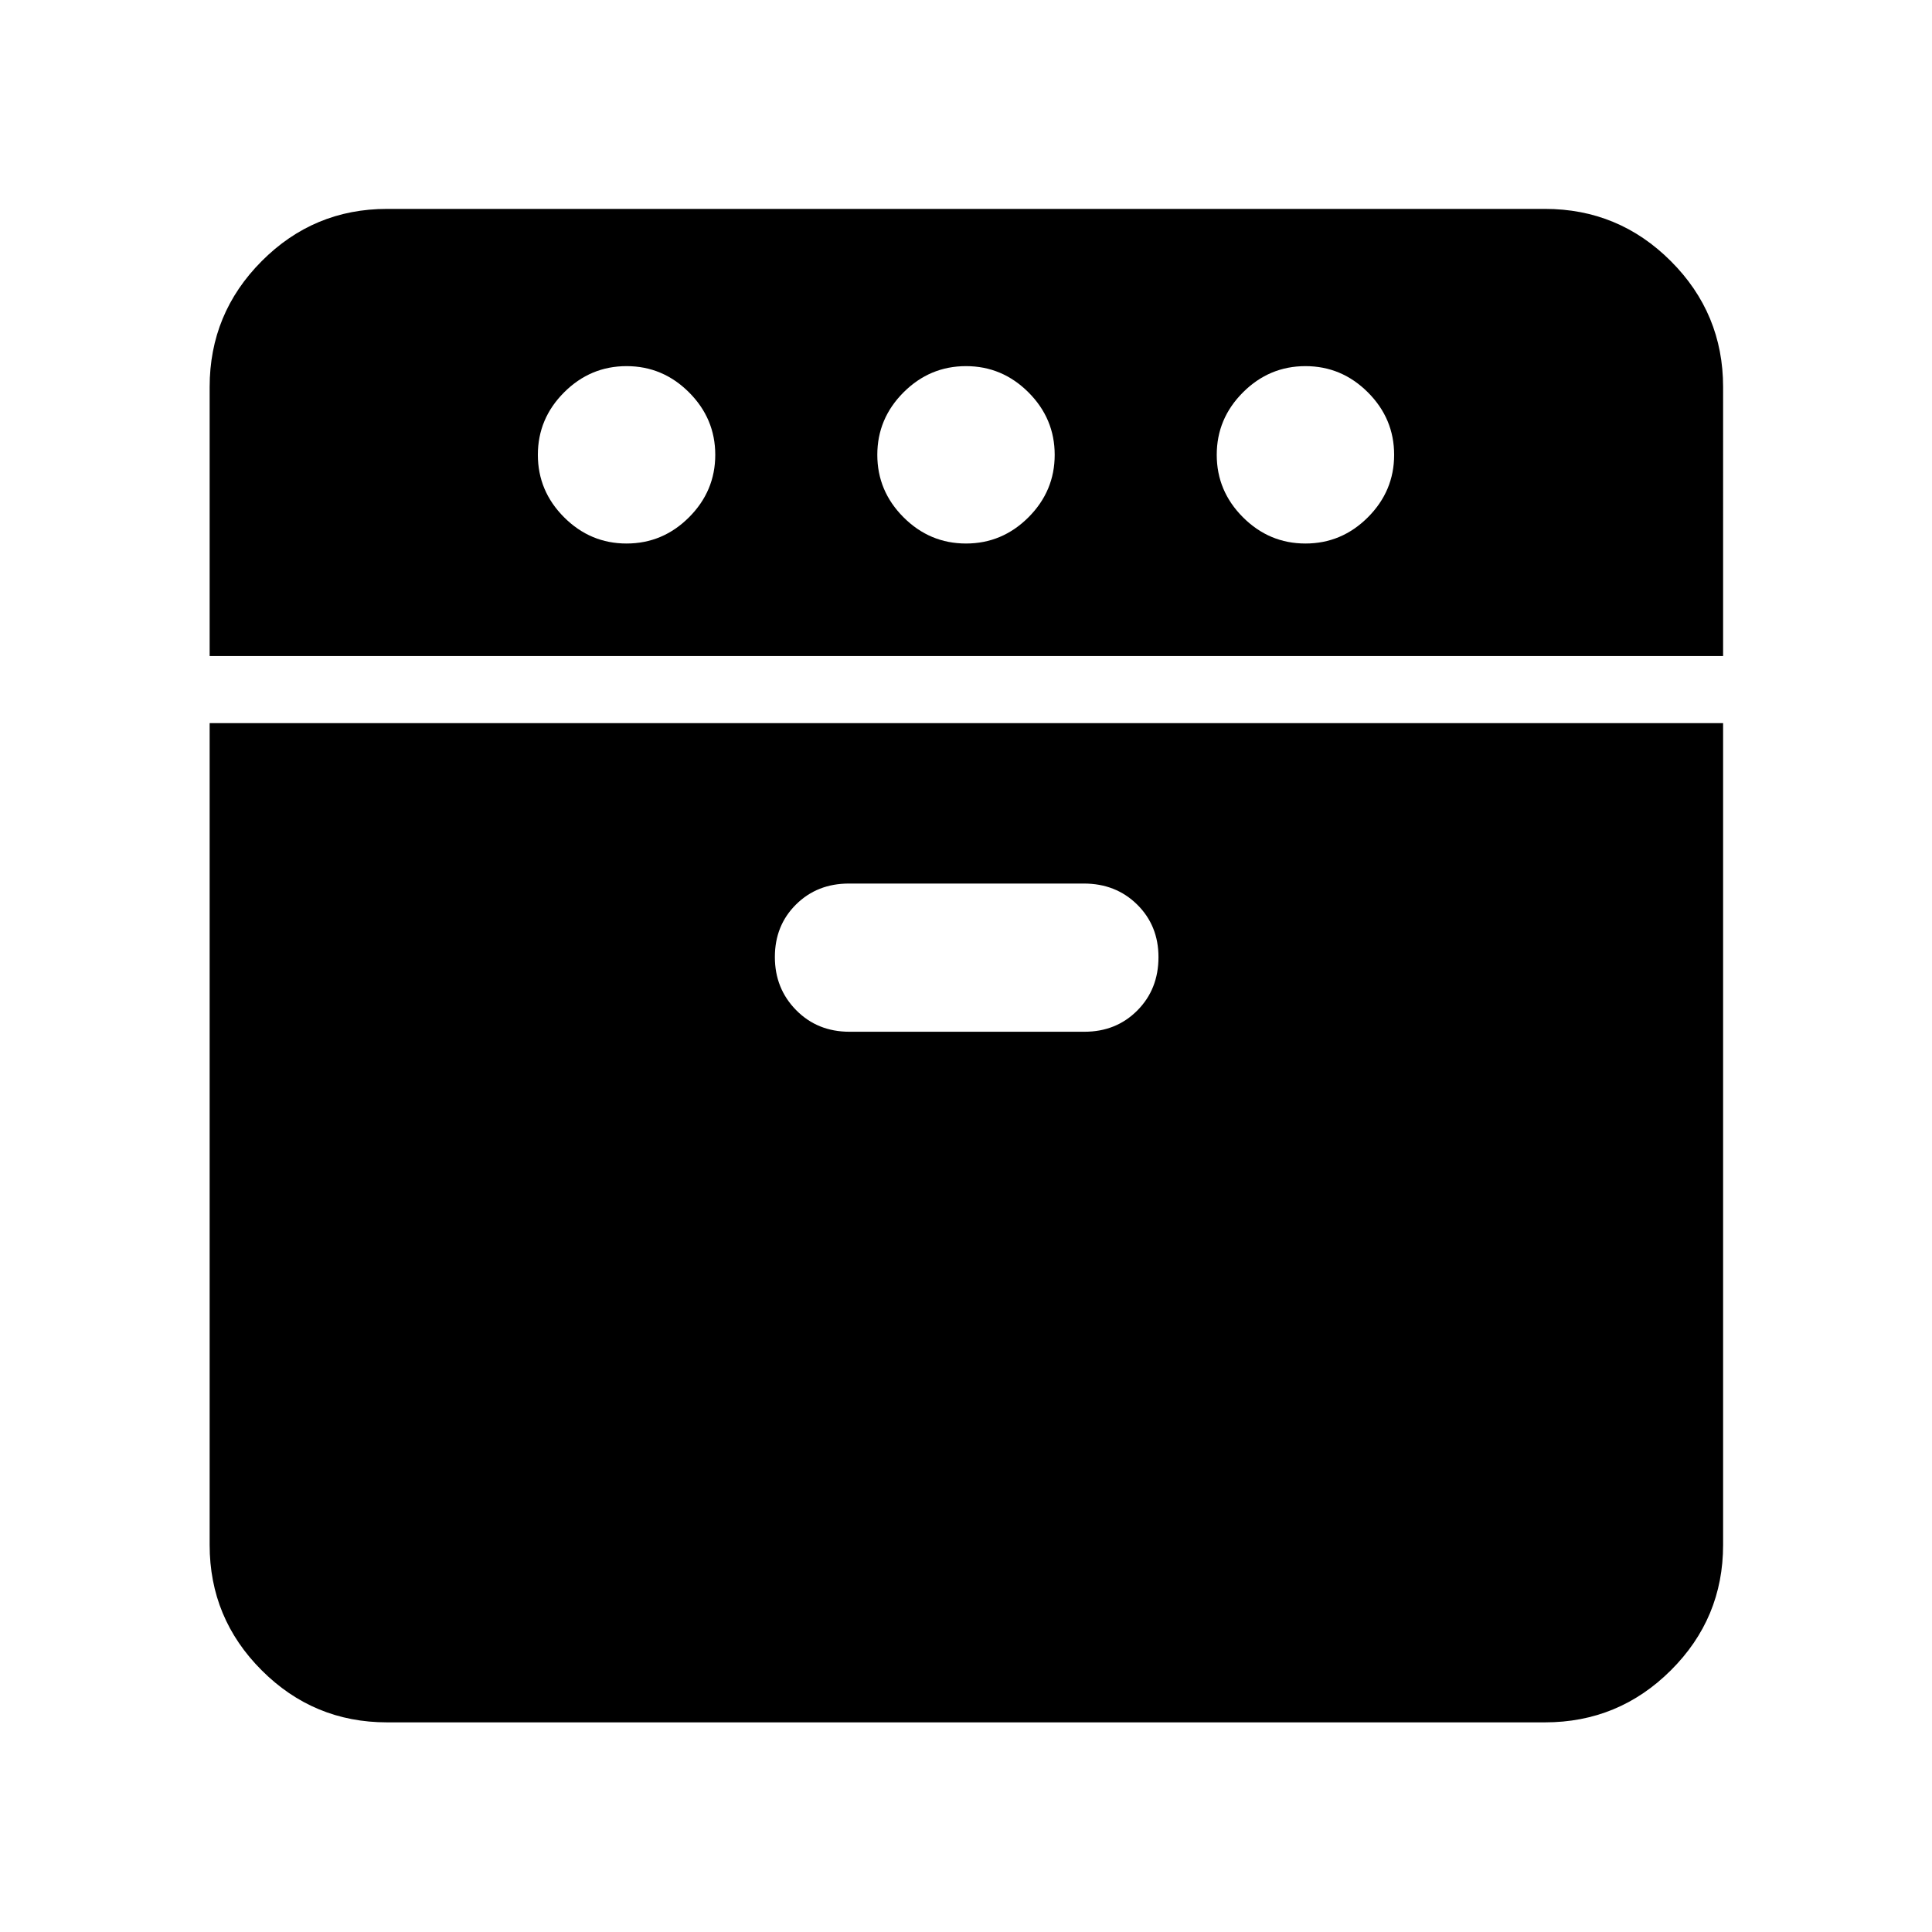 <svg xmlns="http://www.w3.org/2000/svg" height="40" viewBox="0 -960 960 960" width="40"><path d="M104.17-634v-133.68q0-36.6 25.86-62.56 25.85-25.96 62.29-25.96h575.36q36.6 0 62.56 25.96t25.96 62.56V-634H104.17Zm88.15 529.83q-36.44 0-62.29-25.86-25.86-25.85-25.86-62.29v-408.35H856.2v408.35q0 36.44-25.96 62.29-25.96 25.86-62.56 25.86H192.32Zm119.01-585.76q18 0 31.04-13.03Q355.41-716 355.41-734t-13.04-31.04q-13.04-13.03-31.04-13.03t-31.03 13.03Q267.26-752 267.26-734t13.04 31.04q13.03 13.03 31.03 13.03Zm110.78 242.6h116.75q15.77 0 26.28-10.58 10.5-10.57 10.5-26.49 0-15.67-10.58-26.12-10.58-10.45-26.51-10.45H421.8q-15.77 0-26.27 10.41t-10.5 26.09q0 15.69 10.58 26.41 10.58 10.73 26.5 10.73ZM480-689.93q18 0 31.04-13.03Q524.07-716 524.07-734t-13.03-31.04Q498-778.07 480-778.07t-31.04 13.03Q435.93-752 435.93-734t13.03 31.04Q462-689.93 480-689.93Zm168.67 0q18 0 31.03-13.03Q692.74-716 692.74-734t-13.04-31.04q-13.03-13.03-31.03-13.03t-31.04 13.03Q604.59-752 604.59-734t13.04 31.04q13.04 13.03 31.04 13.03Z"/></svg>
